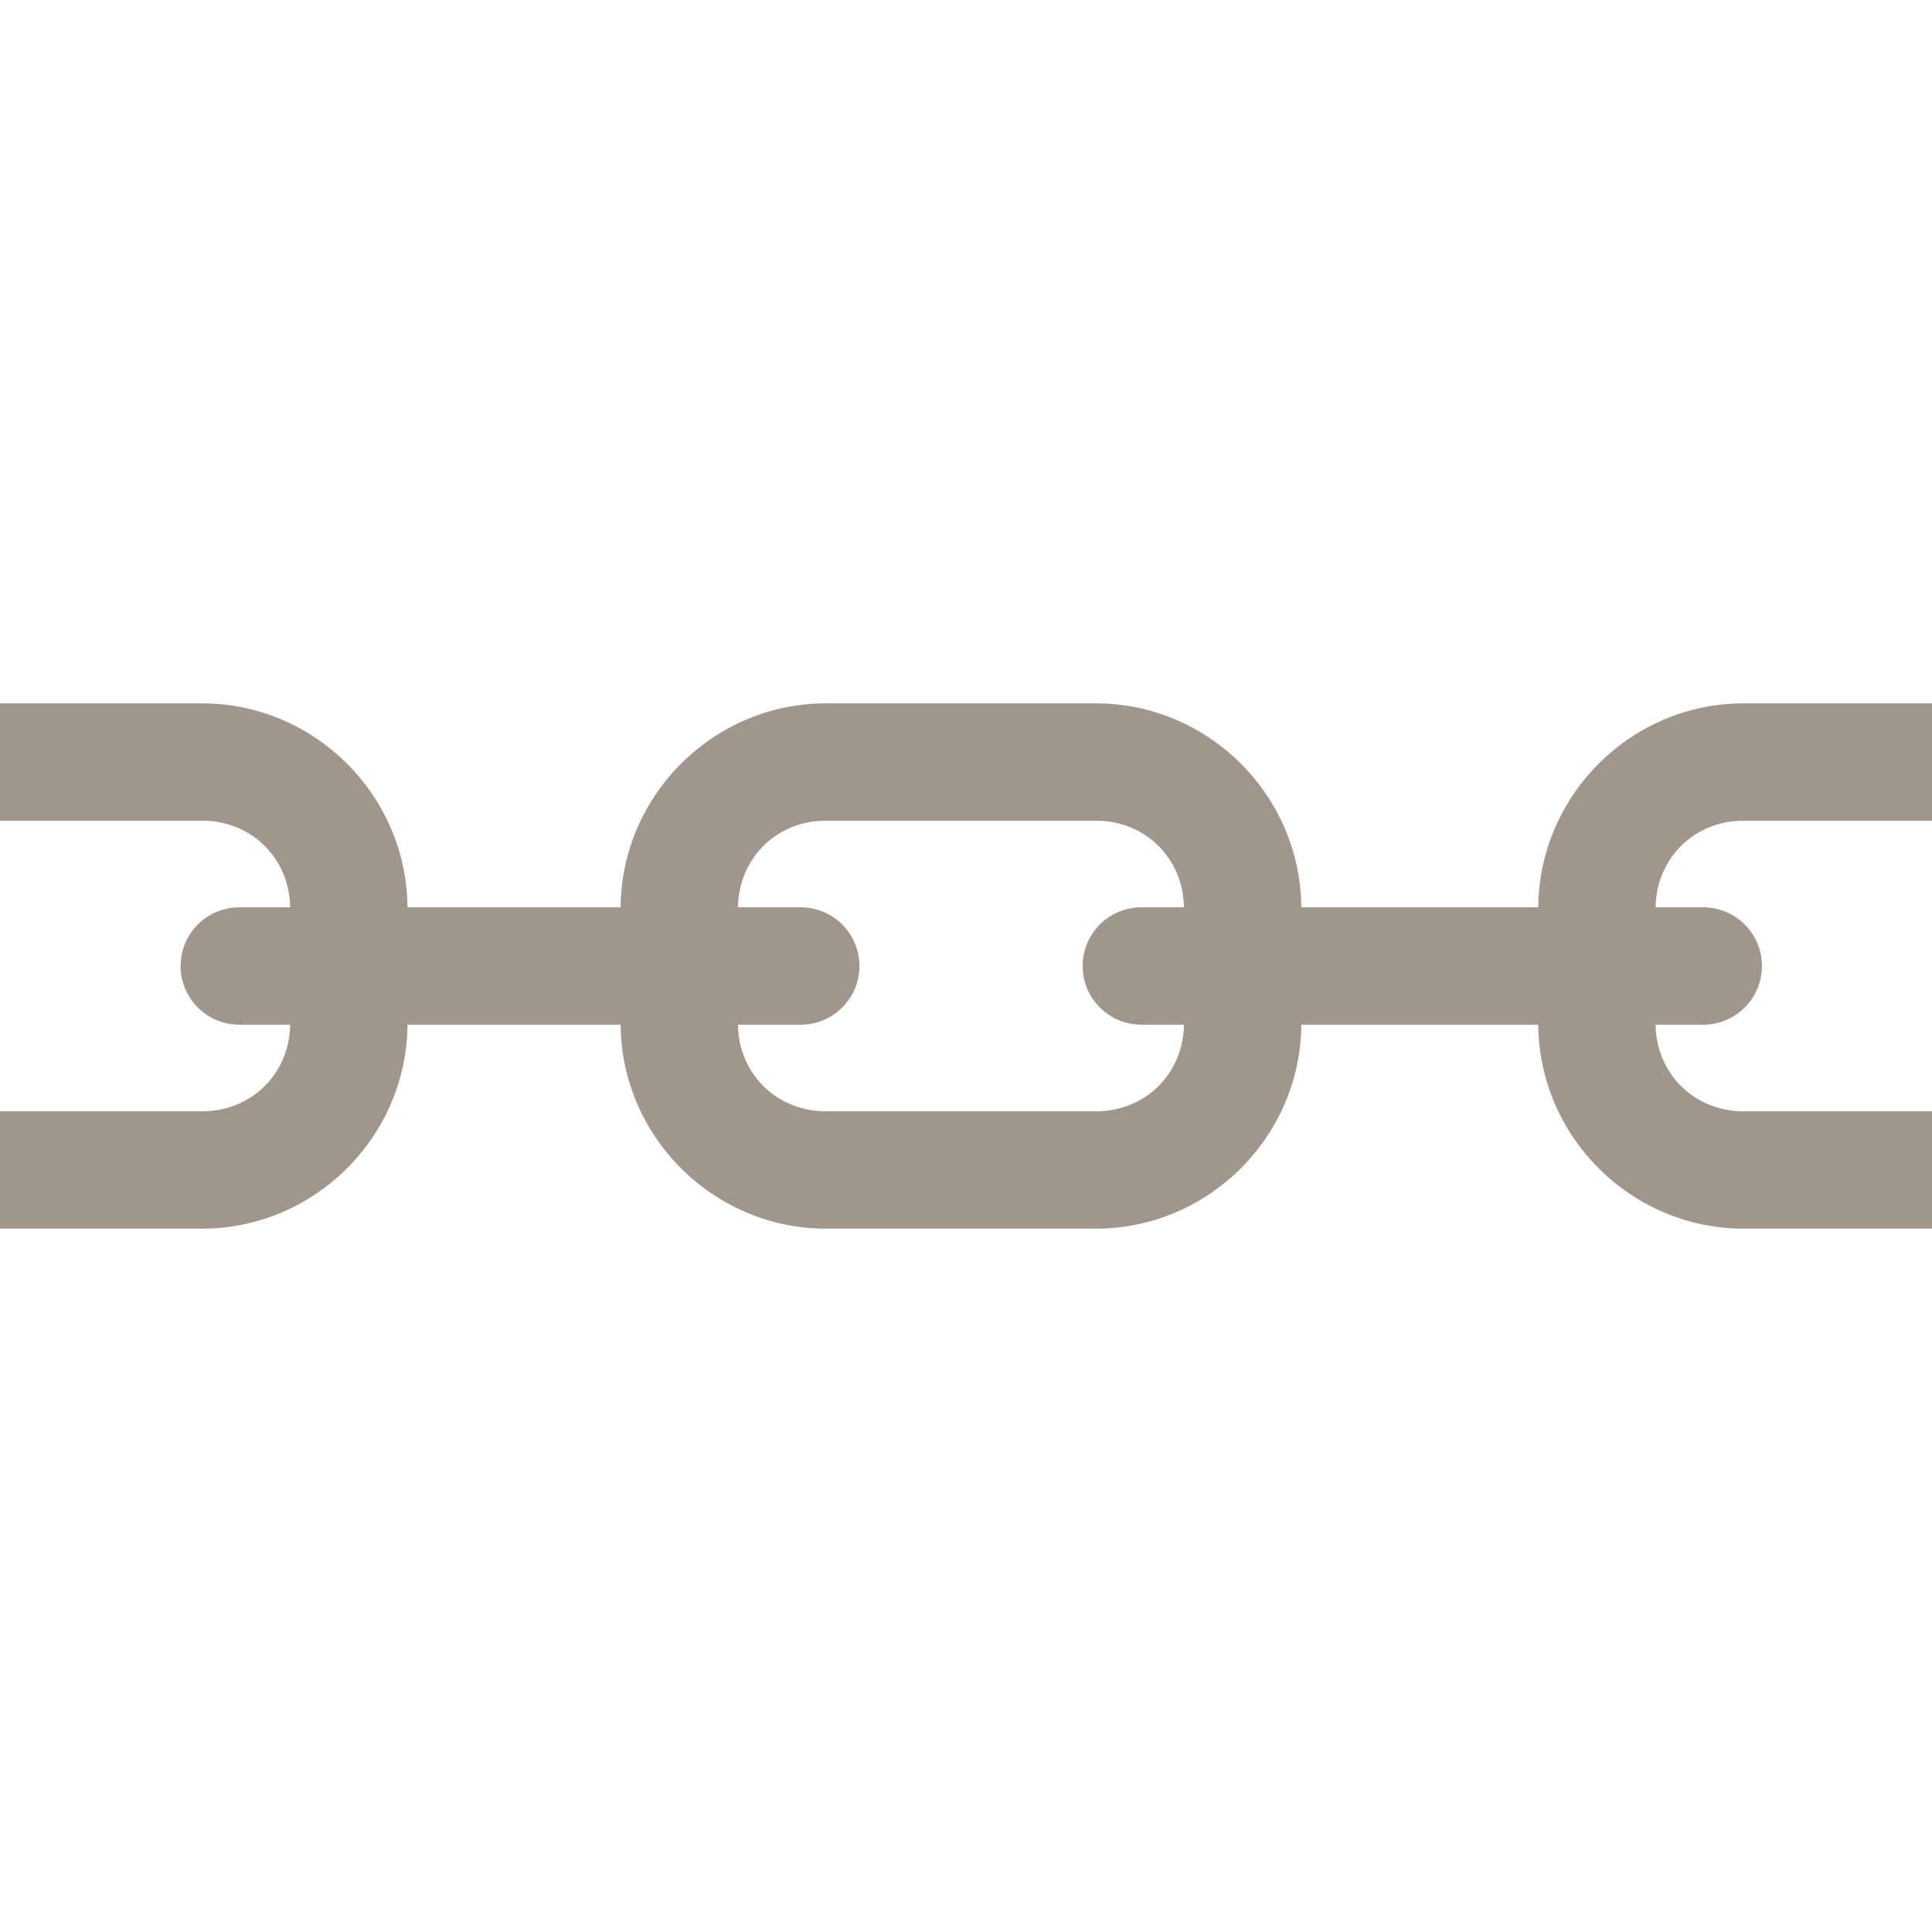 <?xml version="1.0" encoding="UTF-8" standalone="no"?>
<!DOCTYPE svg PUBLIC "-//W3C//DTD SVG 1.1//EN" "http://www.w3.org/Graphics/SVG/1.1/DTD/svg11.dtd">
<!-- Generated by Microsoft Visio, SVG Export Constraint.svg Constraint -->
<svg xmlns="http://www.w3.org/2000/svg" xmlns:xlink="http://www.w3.org/1999/xlink" xmlns:ev="http://www.w3.org/2001/xml-events"
		xmlns:v="http://schemas.microsoft.com/visio/2003/SVGExtensions/" width="19.685in" height="19.685in"
		viewBox="0 0 1417.32 1417.32" xml:space="preserve" color-interpolation-filters="sRGB" class="st2">
	<v:documentProperties v:langID="1033" v:metric="true" v:viewMarkup="false">
		<v:userDefs>
			<v:ud v:nameU="msvNoAutoConnect" v:val="VT0(1):26"/>
		</v:userDefs>
	</v:documentProperties>

	<style type="text/css">
	<![CDATA[
		.st1 {fill:#a0968c;stroke:none;stroke-linecap:butt;stroke-width:6}
		.st2 {fill:none;fill-rule:evenodd;font-size:12px;overflow:visible;stroke-linecap:square;stroke-miterlimit:3}
	]]>
	</style>

	<g v:mID="49" v:index="27" v:groupContext="foregroundPage">
		<title>Constraint</title>
		<v:pageProperties v:drawingScale="0.0393701" v:pageScale="0.0393701" v:drawingUnits="24" v:shadowOffsetX="9"
				v:shadowOffsetY="-9"/>
		<g id="shape2-1" v:mID="2" v:groupContext="shape" transform="translate(0,-515.986)">
			<title>Constraint</title>
			<path d="M0 1031.97 L0 1118.05 L148.29 1118.05 C184.46 1118.05 212.33 1145.6 212.85 1181.61 L176.2 1181.61 A43.045 43.045
						 -180 1 0 176.2 1267.69 L212.85 1267.69 C212.33 1303.7 184.46 1331.24 148.29 1331.24 L0 1331.24 L0 1417.32
						 L148.29 1417.32 C230.66 1417.32 298.38 1349.94 298.93 1267.69 L455.29 1267.69 C455.84 1349.94 523.56 1417.32
						 605.93 1417.32 L803.99 1417.32 C886.37 1417.32 954.08 1349.94 954.63 1267.69 L1128.48 1267.69 C1129.03 1349.94
						 1196.75 1417.32 1279.12 1417.32 L1417.32 1417.32 L1417.32 1331.24 L1279.12 1331.24 C1242.95 1331.24 1215.08
						 1303.7 1214.56 1267.69 L1248.86 1267.69 A43.045 43.045 -180 1 0 1248.86 1181.61 L1214.56 1181.61 C1215.08
						 1145.6 1242.95 1118.05 1279.12 1118.05 L1417.32 1118.05 L1417.32 1031.97 L1279.12 1031.97 C1196.75 1031.97
						 1129.03 1099.35 1128.48 1181.61 L954.63 1181.61 C954.08 1099.35 886.37 1031.97 803.99 1031.97 L605.93 1031.97
						 C523.56 1031.97 455.84 1099.35 455.29 1181.61 L298.93 1181.61 C298.38 1099.35 230.66 1031.97 148.29 1031.97
						 L0 1031.97 ZM605.93 1118.05 L803.99 1118.05 C840.16 1118.05 868.03 1145.6 868.55 1181.61 L837.95 1181.61
						 A43.045 43.045 -180 1 0 837.95 1267.69 L868.55 1267.69 C868.03 1303.7 840.16 1331.24 803.99 1331.24 L605.93
						 1331.24 C569.76 1331.24 541.89 1303.7 541.37 1267.69 L586.77 1267.69 A43.045 43.045 -180 1 0 586.77 1181.61
						 L541.37 1181.61 C541.89 1145.6 569.76 1118.05 605.93 1118.05 Z" class="st1"/>
		</g>
	</g>
</svg>
